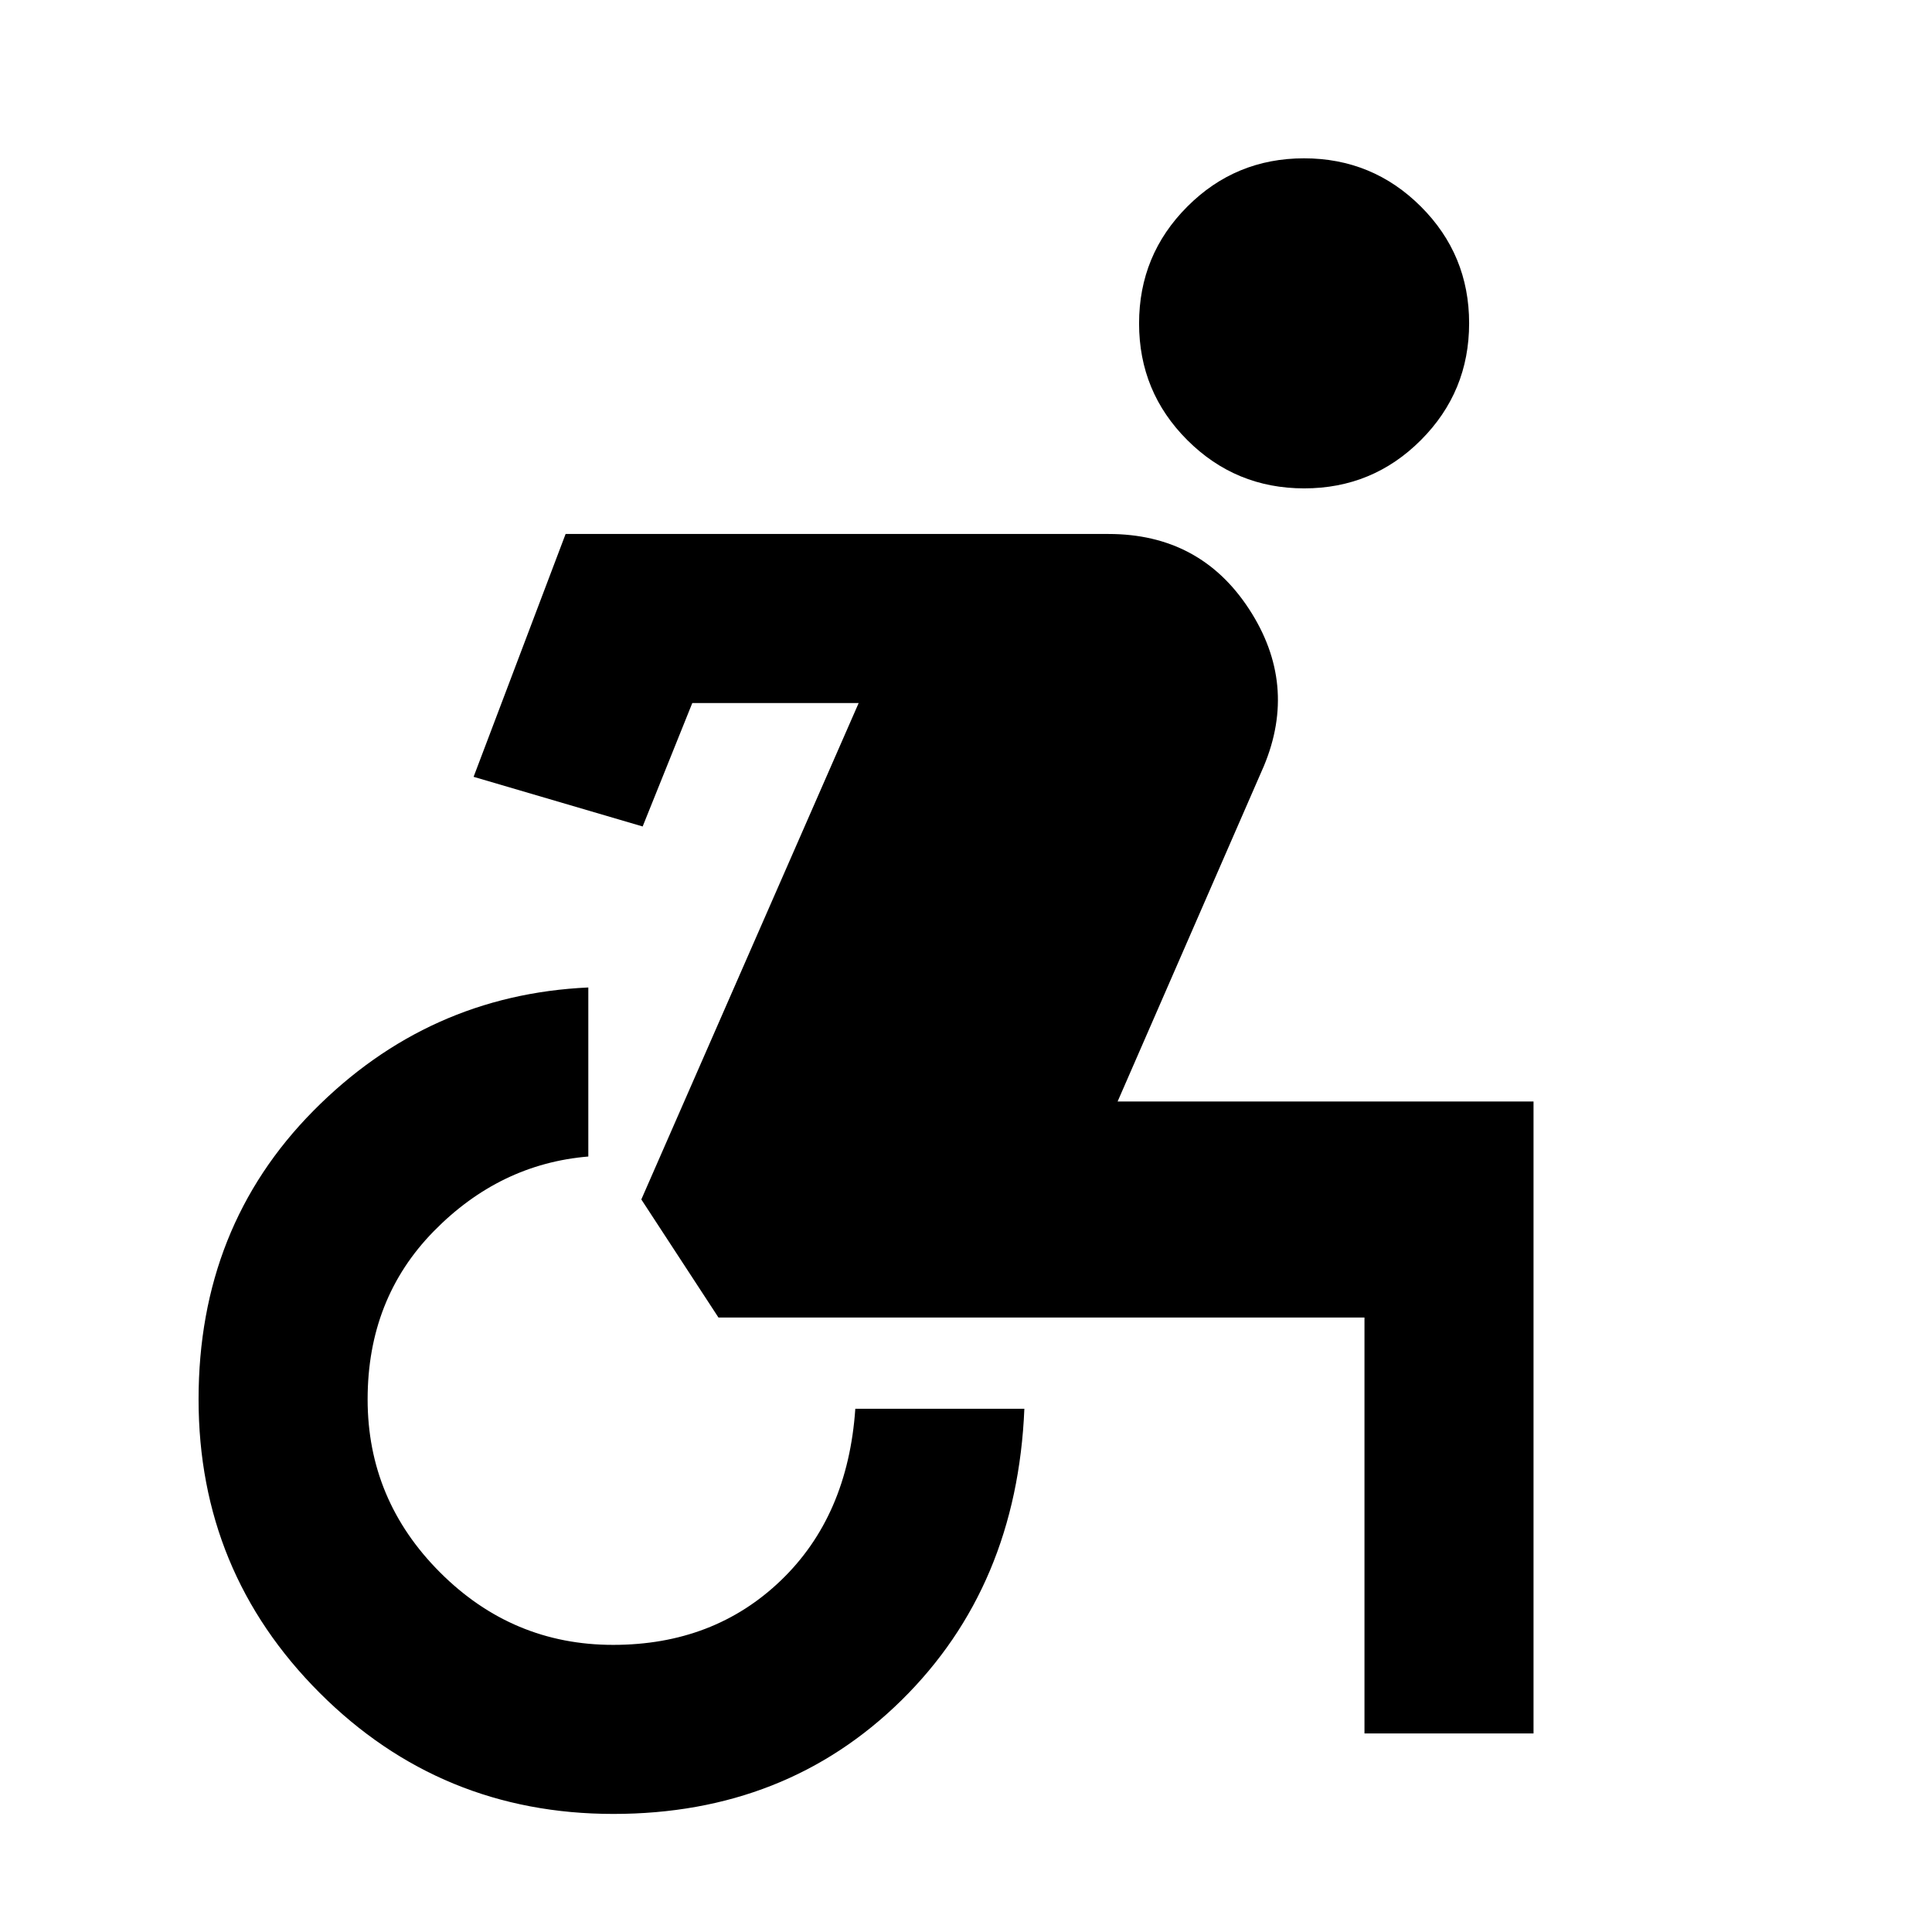 <svg xmlns="http://www.w3.org/2000/svg" height="40" viewBox="0 -960 960 960" width="40"><path d="M304.79-58.67q-85.79 0-145.96-60.16Q98.67-179 98.67-264.67q0-85.66 57-143.33 57-57.67 136.66-61.33v84q-44 3.66-76.83 37.16t-32.83 83.5q0 50 36 86t86 36q50 0 83.33-32T425-260h84q-3.67 88.33-61.04 144.83-57.38 56.5-143.17 56.5Zm373.21-40v-206.66H357L318.67-364l108-246.67H344l-24.67 61.34-84-24.67 45.72-120.67H550.8q45.53 0 69.87 37.34Q645-620 628-579.33l-72.67 166.66H762v314h-84Zm-29.95-618.66q-34.05 0-58.05-23.95t-24-58q0-34.05 23.95-58.05 23.94-24 58-24 34.05 0 58.05 23.94 24 23.95 24 58 0 34.06-23.95 58.06-23.94 24-58 24Z"/></svg>
